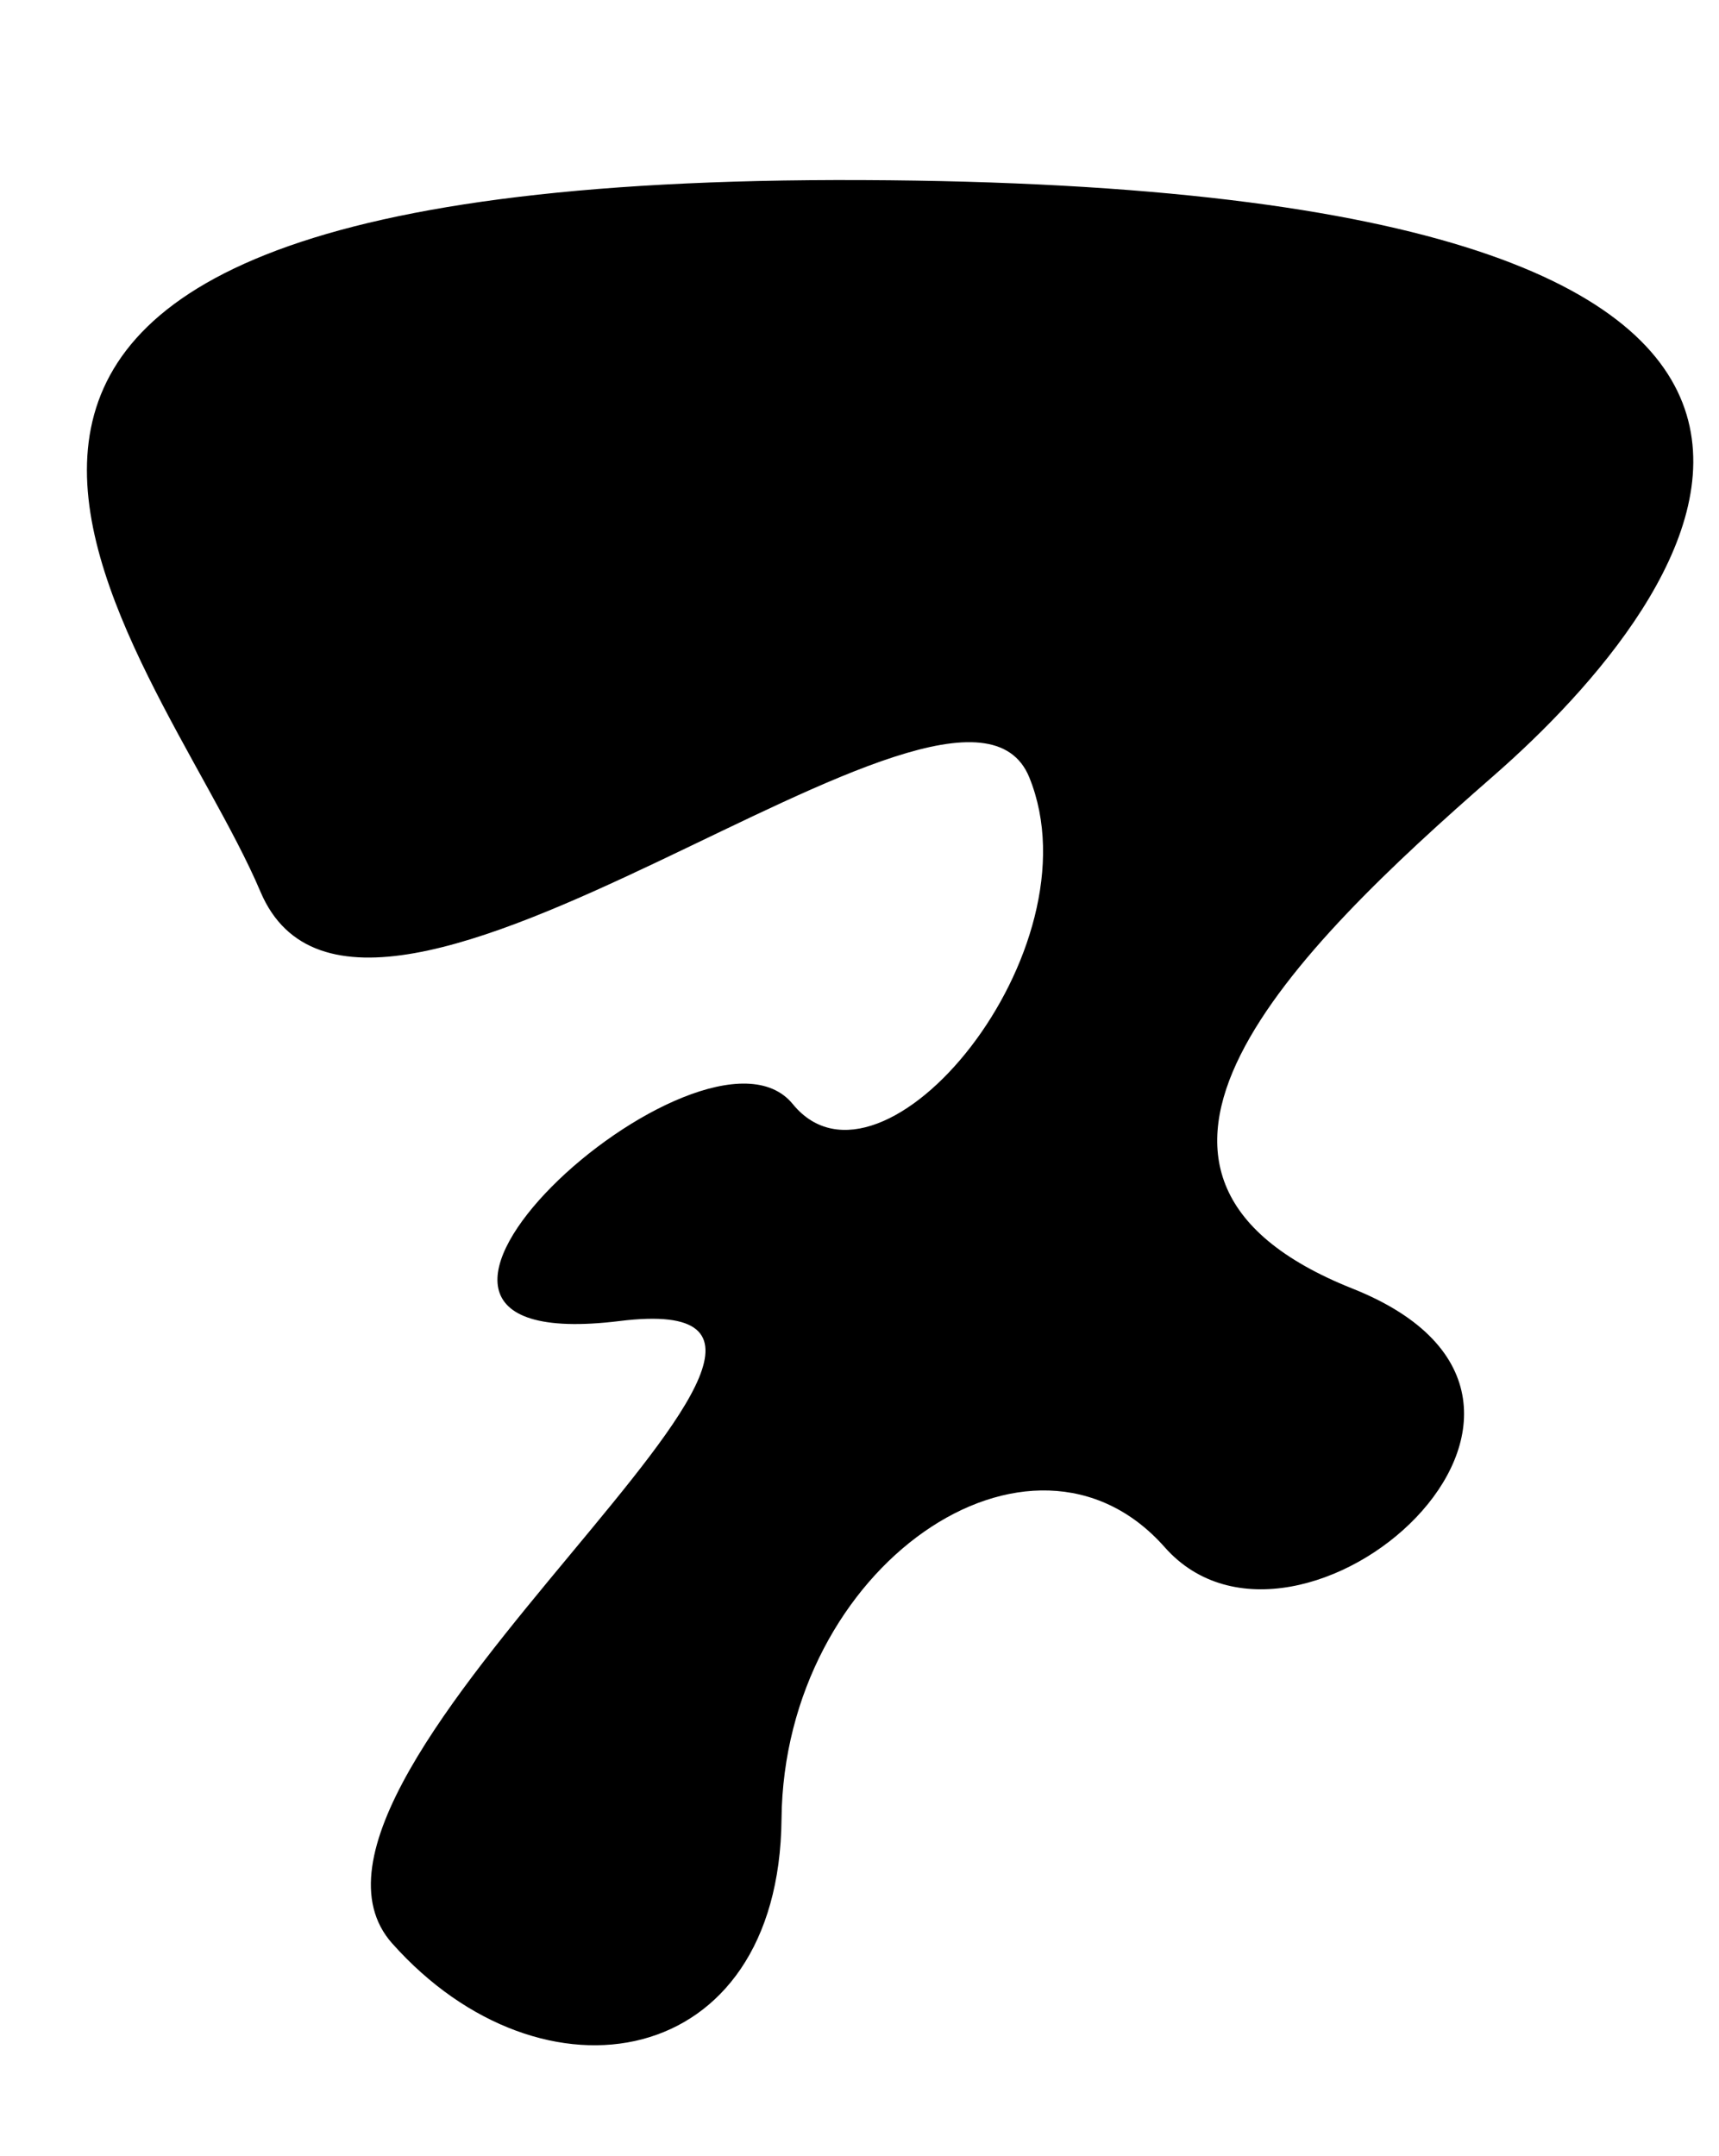<?xml version="1.0" encoding="UTF-8" standalone="no"?>
<!-- Created with Inkscape (http://www.inkscape.org/) -->

<svg
   xmlns:dc="http://purl.org/dc/elements/1.1/"
   xmlns:cc="http://creativecommons.org/ns#"
   xmlns:rdf="http://www.w3.org/1999/02/22-rdf-syntax-ns#"
   xmlns:svg="http://www.w3.org/2000/svg"
   xmlns="http://www.w3.org/2000/svg"
   xmlns:sodipodi="http://sodipodi.sourceforge.net/DTD/sodipodi-0.dtd"
   xmlns:inkscape="http://www.inkscape.org/namespaces/inkscape"
   id="svg2"
   version="1.1"
   inkscape:version="0.48.4 r9939"
   width="63"
   height="79"
   sodipodi:docname="7.png">
  <defs
     id="defs6" />
  <sodipodi:namedview
     pagecolor="#ffffff"
     bordercolor="#666666"
     borderopacity="1"
     objecttolerance="10"
     gridtolerance="10"
     guidetolerance="10"
     inkscape:pageopacity="0"
     inkscape:pageshadow="2"
     inkscape:window-width="1364"
     inkscape:window-height="718"
     id="namedview4"
     showgrid="false"
     inkscape:zoom="0.52809241"
     inkscape:cx="-880.01519"
     inkscape:cy="170.41915"
     inkscape:window-x="0"
     inkscape:window-y="0"
     inkscape:window-maximized="1"
     inkscape:current-layer="svg2" />
  <path
     style="fill:#000000"
     d="m 14.376,71.216 c -5.497,-6.174 20.139,-24.263 8.336,-22.81 -11.803,1.454 3.071,-11.957 6.343,-7.949 3.272,4.009 11.244,-5.629 8.669,-11.969 C 35.148,22.149 13.355,41.676 9.544,32.672 5.733,23.669 -10.782,6.421 31.603,6.599 73.987,6.777 62.06,22.038 54.731,28.434 c -7.329,6.396 -15.665,14.602 -5.16,18.785 10.505,4.183 -1.993,15.009 -6.884,9.477 -4.891,-5.532 -13.958,0.704 -14.045,9.961 -0.088,9.257 -8.768,10.733 -14.265,4.559 z"
     id="path2987"
     inkscape:connector-curvature="0"
     sodipodi:nodetypes="zzzzzzzzzzz" />
</svg>
